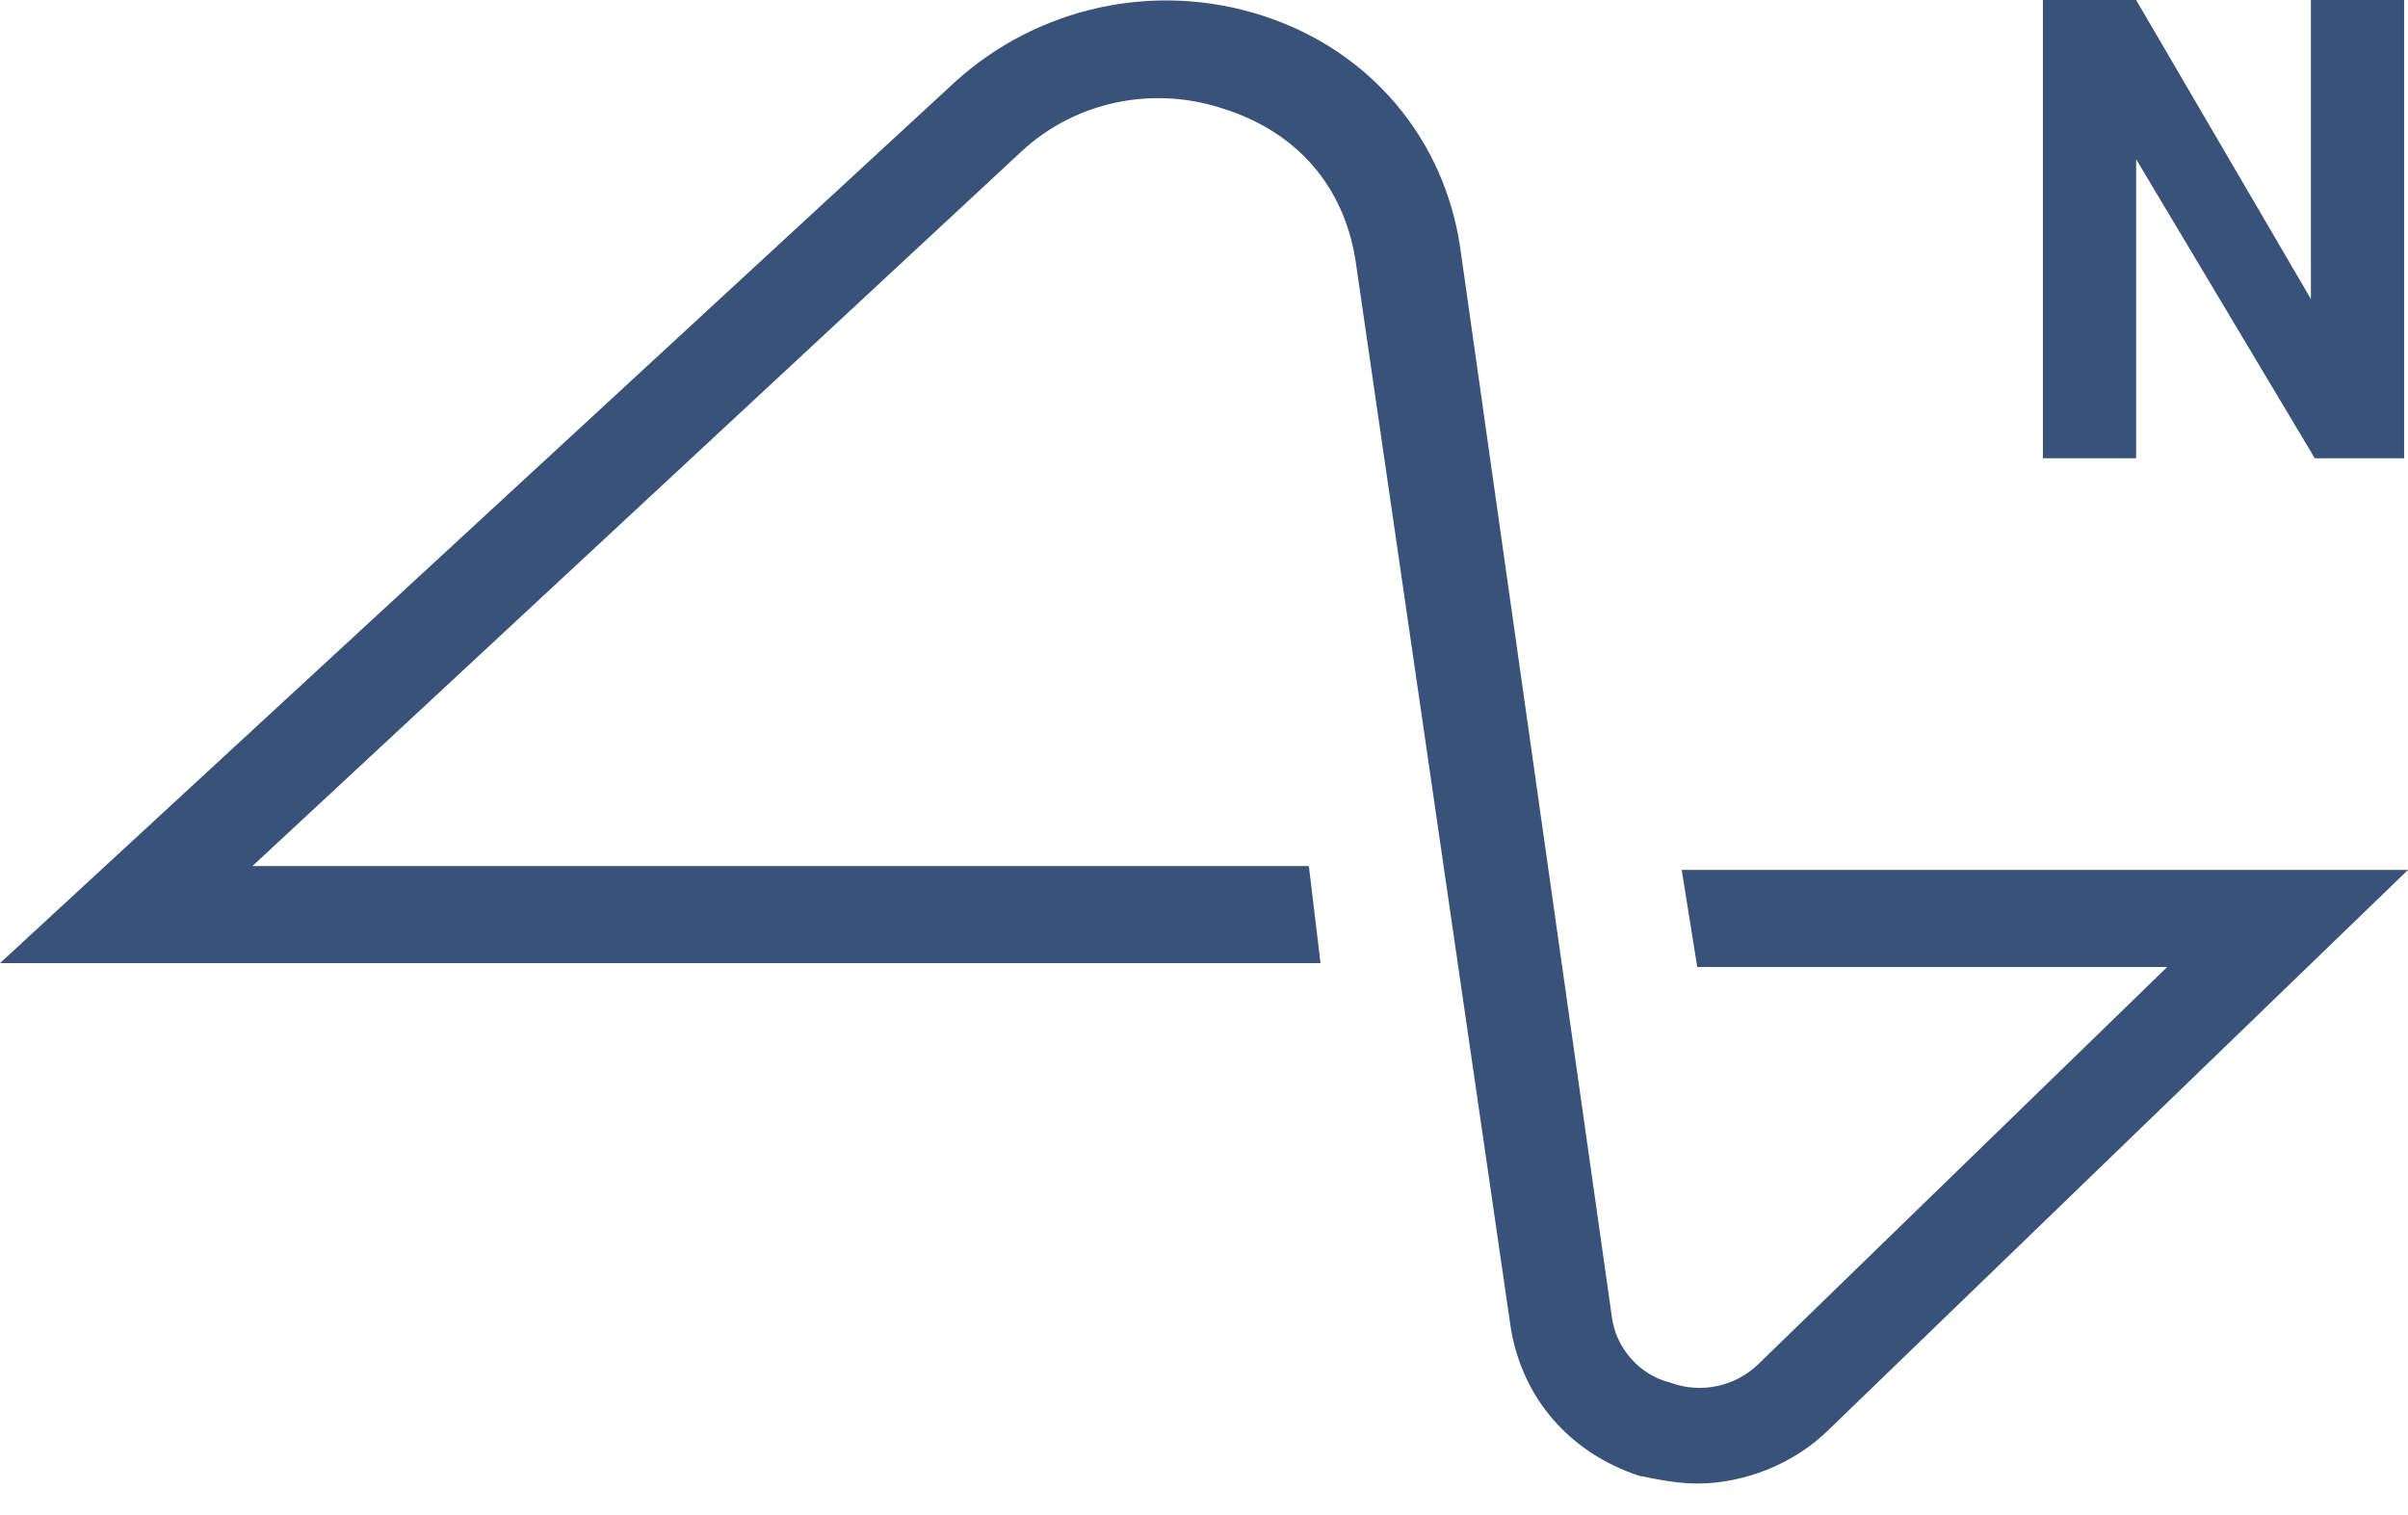 <?xml version="1.0" encoding="utf-8"?>
<!-- Generator: Adobe Illustrator 23.0.1, SVG Export Plug-In . SVG Version: 6.00 Build 0)  -->
<svg version="1.1" id="Шар_1" xmlns="http://www.w3.org/2000/svg" xmlns:xlink="http://www.w3.org/1999/xlink" x="0px" y="0px"
	 viewBox="0 0 62 39" style="enable-background:new 0 0 62 39;" xml:space="preserve">
<style type="text/css">
	.st0{fill-rule:evenodd;clip-rule:evenodd;fill:#38527A;}
</style>
<path class="st0" d="M34,24.8H0L24.6,2.1c2.1-1.9,5.1-2.6,7.9-1.7s4.7,3.2,5.1,6l3.9,27.5c0.1,0.8,0.7,1.5,1.5,1.7
	c0.8,0.3,1.7,0.1,2.3-0.5l10.5-10.2H43.7l-0.4-2.5H62L47.1,36.8c-0.9,0.9-2.2,1.4-3.4,1.4c-0.5,0-1-0.1-1.5-0.2
	c-1.8-0.6-3-2-3.3-3.8l-4-27.5c-0.3-1.9-1.5-3.3-3.4-3.9c-1.8-0.6-3.8-0.2-5.2,1.1L6.5,22.3h27.2L34,24.8z M55,11.8h-2.4V0H55
	l4.5,7.7l0,0V0h2.4v11.8h-2.3L55,4.1l0,0V11.8z"/>
</svg>

